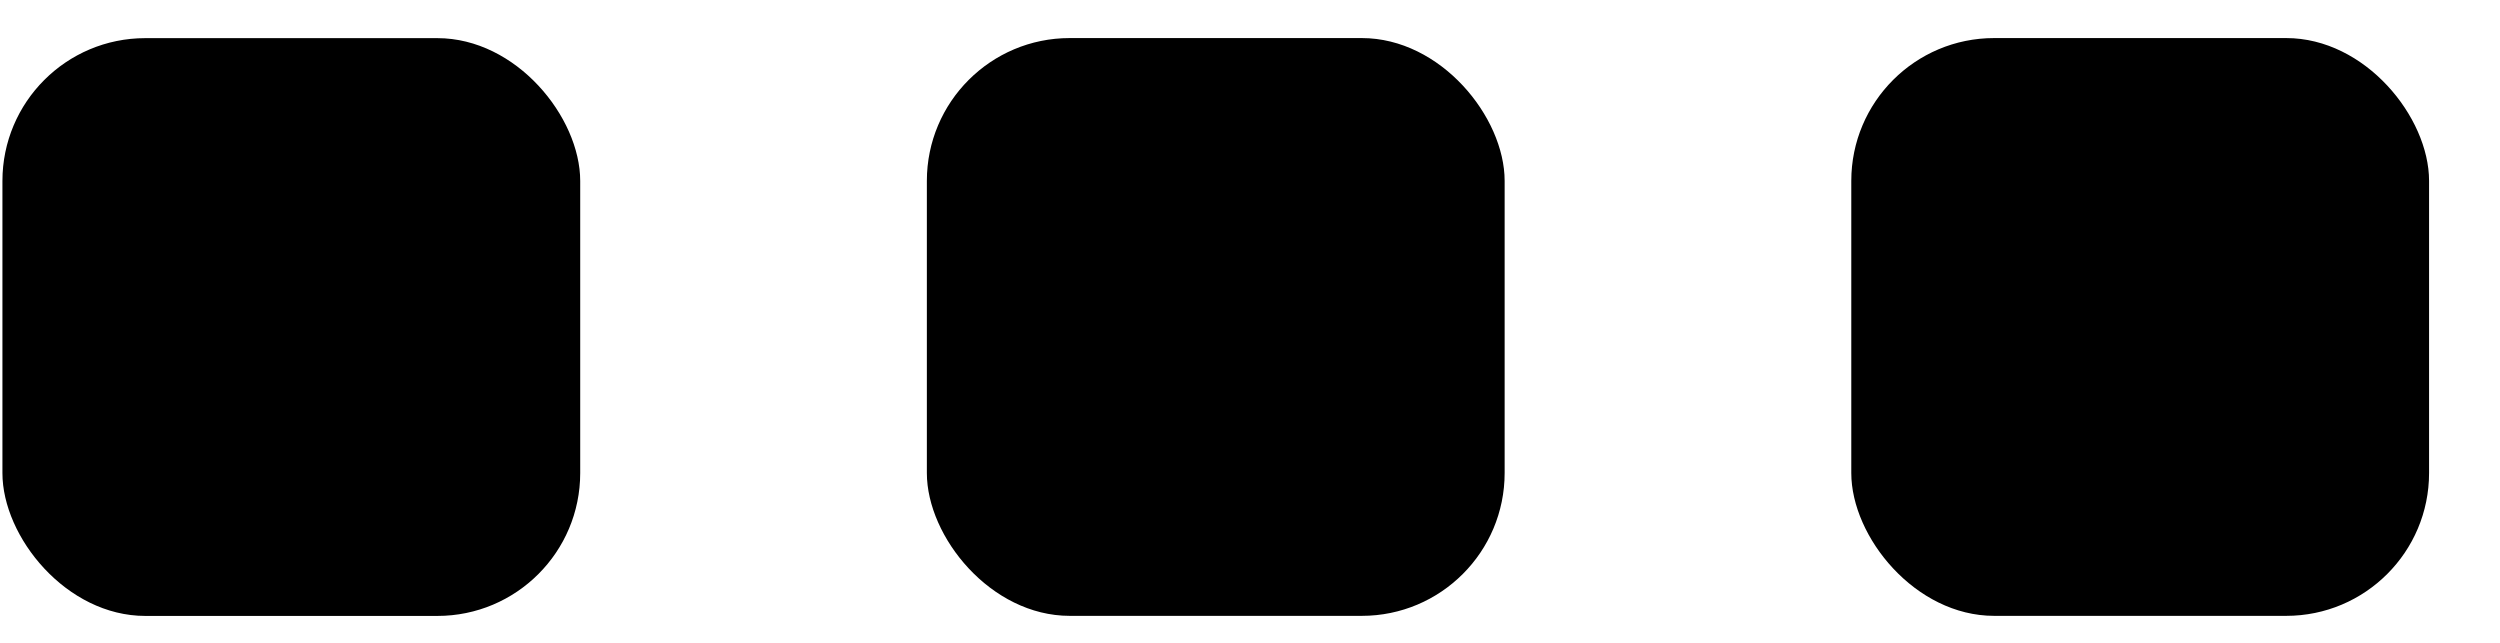 <svg width="35" height="9" viewBox="0 0 35 9" xmlns="http://www.w3.org/2000/svg">
<rect x="0.034" y="0.534" width="8.089" height="8.089" rx="2" />
<rect x="12.976" y="0.533" width="8.089" height="8.089" rx="2" />
<rect x="25.918" y="0.533" width="8.089" height="8.089" rx="2" />
</svg>
